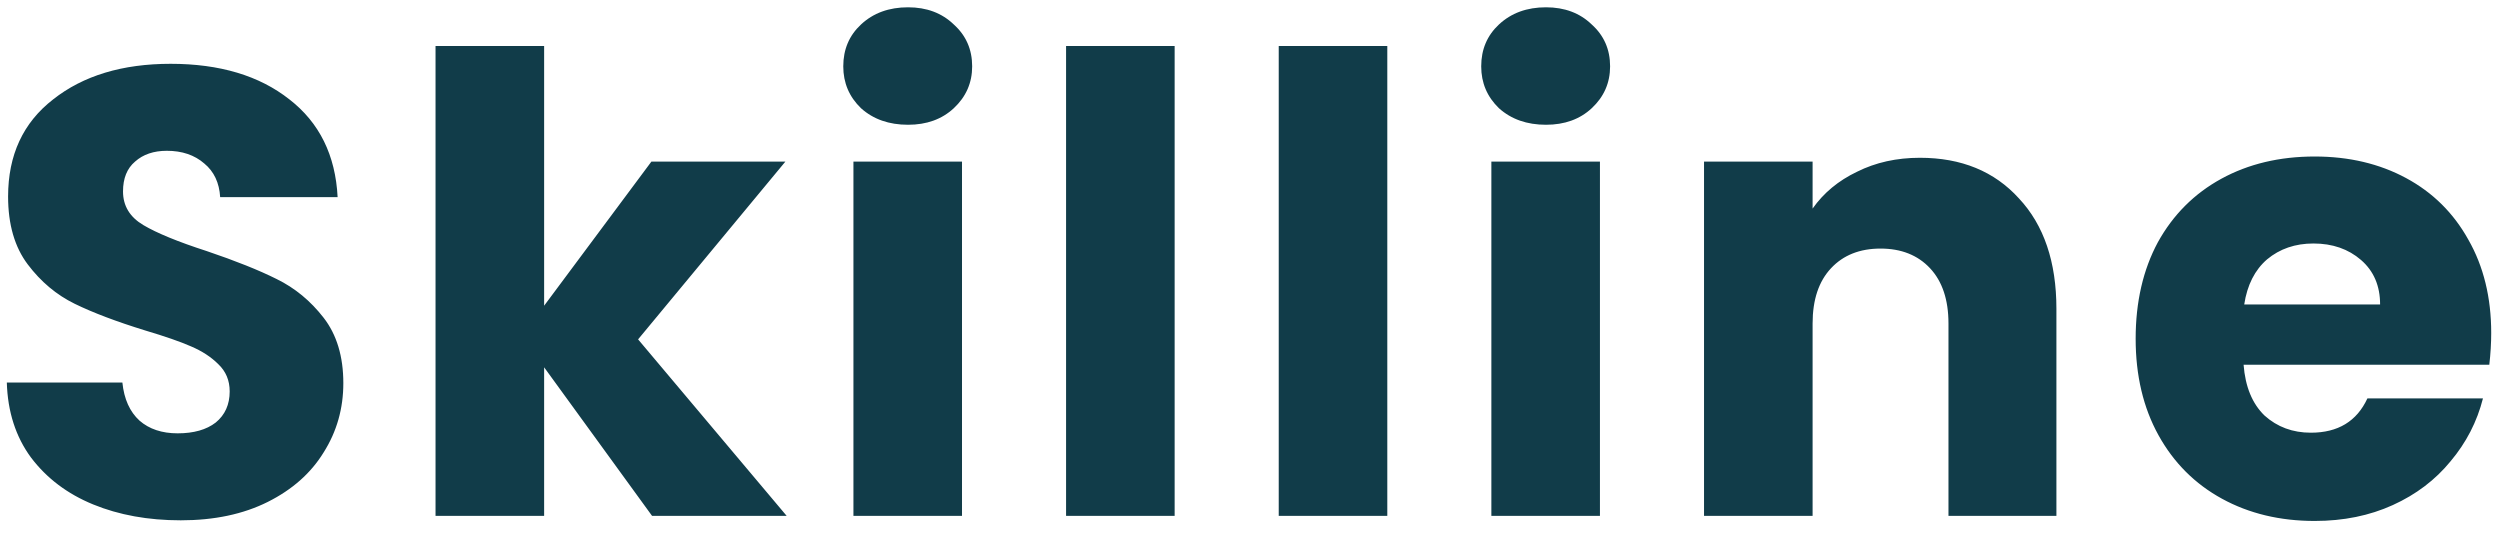 <svg width="126" height="27" viewBox="0 0 126 27" fill="none" xmlns="http://www.w3.org/2000/svg">
<path d="M9.112 26.224C7.469 26.224 5.997 25.957 4.696 25.424C3.395 24.891 2.349 24.101 1.56 23.056C0.792 22.011 0.387 20.752 0.344 19.28H6.168C6.253 20.112 6.541 20.752 7.032 21.2C7.523 21.627 8.163 21.84 8.952 21.84C9.763 21.84 10.403 21.659 10.872 21.296C11.341 20.912 11.576 20.389 11.576 19.728C11.576 19.173 11.384 18.715 11 18.352C10.637 17.989 10.179 17.691 9.624 17.456C9.091 17.221 8.323 16.955 7.32 16.656C5.869 16.208 4.685 15.76 3.768 15.312C2.851 14.864 2.061 14.203 1.4 13.328C0.739 12.453 0.408 11.312 0.408 9.904C0.408 7.813 1.165 6.181 2.68 5.008C4.195 3.813 6.168 3.216 8.6 3.216C11.075 3.216 13.069 3.813 14.584 5.008C16.099 6.181 16.909 7.824 17.016 9.936H11.096C11.053 9.211 10.787 8.645 10.296 8.24C9.805 7.813 9.176 7.6 8.408 7.6C7.747 7.6 7.213 7.781 6.808 8.144C6.403 8.485 6.2 8.987 6.2 9.648C6.2 10.373 6.541 10.939 7.224 11.344C7.907 11.749 8.973 12.187 10.424 12.656C11.875 13.147 13.048 13.616 13.944 14.064C14.861 14.512 15.651 15.163 16.312 16.016C16.973 16.869 17.304 17.968 17.304 19.312C17.304 20.592 16.973 21.755 16.312 22.8C15.672 23.845 14.733 24.677 13.496 25.296C12.259 25.915 10.797 26.224 9.112 26.224ZM32.864 26L27.424 18.512V26H21.951V2.32H27.424V15.408L32.831 8.144H39.584L32.16 17.104L39.648 26H32.864ZM45.765 6.288C44.805 6.288 44.015 6.011 43.397 5.456C42.799 4.88 42.501 4.176 42.501 3.344C42.501 2.491 42.799 1.787 43.397 1.232C44.015 0.656 44.805 0.368 45.765 0.368C46.703 0.368 47.471 0.656 48.069 1.232C48.687 1.787 48.997 2.491 48.997 3.344C48.997 4.176 48.687 4.88 48.069 5.456C47.471 6.011 46.703 6.288 45.765 6.288ZM48.485 8.144V26H43.013V8.144H48.485ZM59.202 2.32V26H53.73V2.32H59.202ZM69.92 2.32V26H64.448V2.32H69.92ZM77.917 6.288C76.957 6.288 76.168 6.011 75.549 5.456C74.952 4.88 74.653 4.176 74.653 3.344C74.653 2.491 74.952 1.787 75.549 1.232C76.168 0.656 76.957 0.368 77.917 0.368C78.856 0.368 79.624 0.656 80.221 1.232C80.84 1.787 81.149 2.491 81.149 3.344C81.149 4.176 80.84 4.88 80.221 5.456C79.624 6.011 78.856 6.288 77.917 6.288ZM80.637 8.144V26H75.165V8.144H80.637ZM96.763 7.952C98.853 7.952 100.517 8.635 101.755 10C103.013 11.344 103.643 13.2 103.643 15.568V26H98.203V16.304C98.203 15.109 97.893 14.181 97.275 13.52C96.656 12.859 95.824 12.528 94.779 12.528C93.733 12.528 92.901 12.859 92.283 13.52C91.664 14.181 91.355 15.109 91.355 16.304V26H85.883V8.144H91.355V10.512C91.909 9.723 92.656 9.104 93.595 8.656C94.533 8.187 95.589 7.952 96.763 7.952ZM125.557 16.784C125.557 17.296 125.525 17.829 125.461 18.384H113.077C113.163 19.493 113.515 20.347 114.133 20.944C114.773 21.52 115.552 21.808 116.469 21.808C117.835 21.808 118.784 21.232 119.317 20.08H125.141C124.843 21.253 124.299 22.309 123.509 23.248C122.741 24.187 121.771 24.923 120.597 25.456C119.424 25.989 118.112 26.256 116.661 26.256C114.912 26.256 113.355 25.883 111.989 25.136C110.624 24.389 109.557 23.323 108.789 21.936C108.021 20.549 107.637 18.928 107.637 17.072C107.637 15.216 108.011 13.595 108.757 12.208C109.525 10.821 110.592 9.755 111.957 9.008C113.323 8.261 114.891 7.888 116.661 7.888C118.389 7.888 119.925 8.251 121.269 8.976C122.613 9.701 123.659 10.736 124.405 12.08C125.173 13.424 125.557 14.992 125.557 16.784ZM119.957 15.344C119.957 14.405 119.637 13.659 118.997 13.104C118.357 12.549 117.557 12.272 116.597 12.272C115.68 12.272 114.901 12.539 114.261 13.072C113.643 13.605 113.259 14.363 113.109 15.344H119.957Z" fill="#113C49"/>
</svg>
